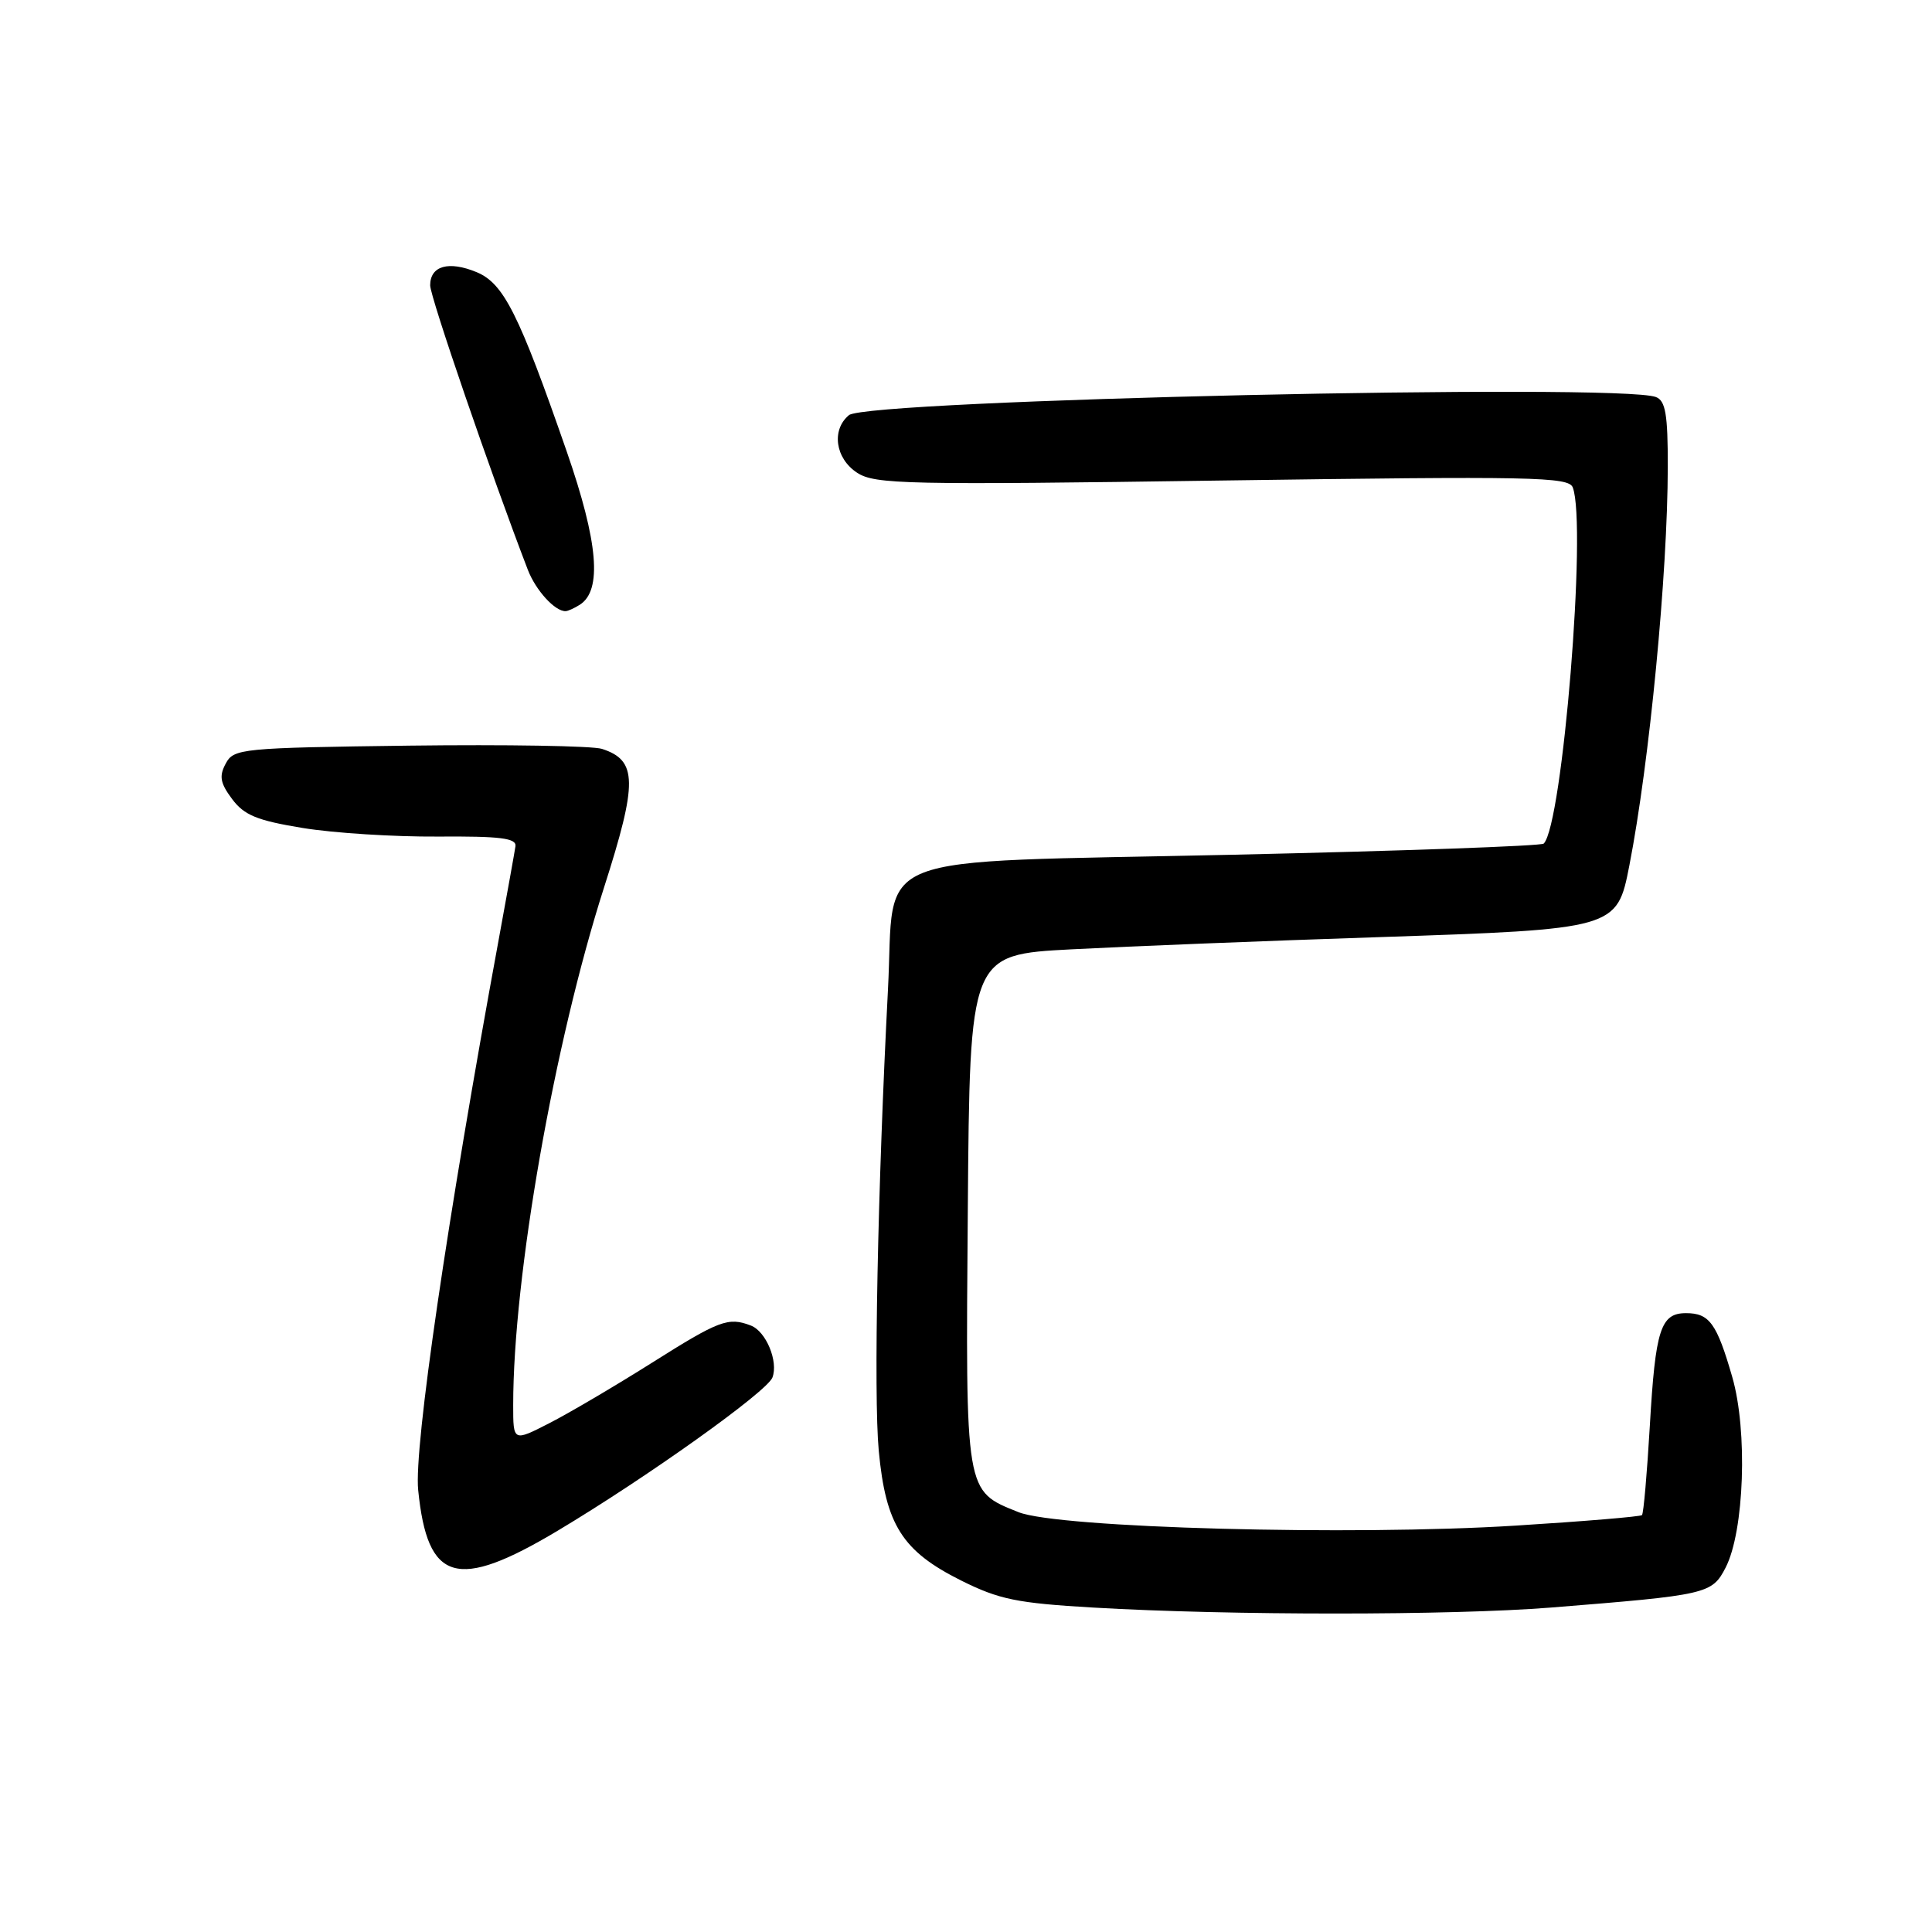 <?xml version="1.0" encoding="UTF-8" standalone="no"?>
<!DOCTYPE svg PUBLIC "-//W3C//DTD SVG 1.1//EN" "http://www.w3.org/Graphics/SVG/1.1/DTD/svg11.dtd" >
<svg xmlns="http://www.w3.org/2000/svg" xmlns:xlink="http://www.w3.org/1999/xlink" version="1.1" viewBox="0 0 256 256">
 <g >
 <path fill="currentColor"
d=" M 205.50 213.01 C 226.25 211.35 226.84 211.22 228.65 207.72 C 231.13 202.91 231.60 189.59 229.53 182.45 C 227.48 175.34 226.50 174.00 223.41 174.00 C 220.04 174.00 219.35 176.13 218.61 188.95 C 218.24 195.24 217.78 200.56 217.57 200.76 C 217.37 200.96 209.85 201.59 200.85 202.15 C 179.12 203.52 140.21 202.47 134.96 200.37 C 127.85 197.52 127.94 198.08 128.24 160.26 C 128.50 126.50 128.50 126.50 142.00 125.79 C 149.43 125.40 167.68 124.67 182.58 124.18 C 214.15 123.12 214.26 123.10 215.90 114.67 C 218.56 101.05 220.97 76.03 220.99 61.86 C 221.00 54.89 220.69 53.10 219.42 52.61 C 214.58 50.75 114.92 52.99 112.49 55.01 C 110.14 56.96 110.68 60.75 113.57 62.64 C 115.93 64.18 120.01 64.27 161.97 63.67 C 203.08 63.09 207.86 63.18 208.40 64.59 C 210.29 69.54 207.05 109.28 204.55 111.78 C 204.24 112.10 185.65 112.76 163.24 113.26 C 114.00 114.36 118.63 112.54 117.66 131.13 C 116.29 157.46 115.75 184.83 116.44 192.23 C 117.36 202.06 119.56 205.53 127.34 209.42 C 132.39 211.94 134.74 212.42 144.84 213.01 C 163.01 214.07 192.29 214.06 205.50 213.01 Z  M 73.86 202.85 C 85.66 195.80 101.62 184.42 102.35 182.53 C 103.16 180.41 101.51 176.41 99.49 175.64 C 96.50 174.49 95.31 174.94 86.36 180.59 C 81.49 183.66 75.36 187.27 72.75 188.60 C 68.00 191.03 68.00 191.03 68.00 186.19 C 68.00 169.15 73.42 138.26 80.04 117.59 C 84.51 103.63 84.47 100.75 79.76 99.23 C 78.52 98.83 67.04 98.64 54.26 98.80 C 31.92 99.09 30.97 99.19 29.91 101.18 C 29.01 102.84 29.18 103.77 30.75 105.87 C 32.35 108.02 34.06 108.72 40.10 109.71 C 44.17 110.38 52.22 110.89 58.00 110.85 C 66.32 110.79 68.46 111.06 68.30 112.14 C 68.19 112.89 67.19 118.45 66.08 124.50 C 59.27 161.49 54.84 191.77 55.41 197.43 C 56.64 209.67 60.52 210.81 73.86 202.85 Z  M 76.83 80.13 C 79.81 78.23 79.27 71.86 75.10 59.84 C 68.75 41.55 66.74 37.55 63.15 36.06 C 59.45 34.53 57.00 35.22 57.00 37.81 C 57.00 39.34 65.05 62.78 69.94 75.50 C 70.99 78.23 73.54 81.02 74.94 80.98 C 75.25 80.98 76.10 80.59 76.83 80.13 Z "/>
</g>
</svg>